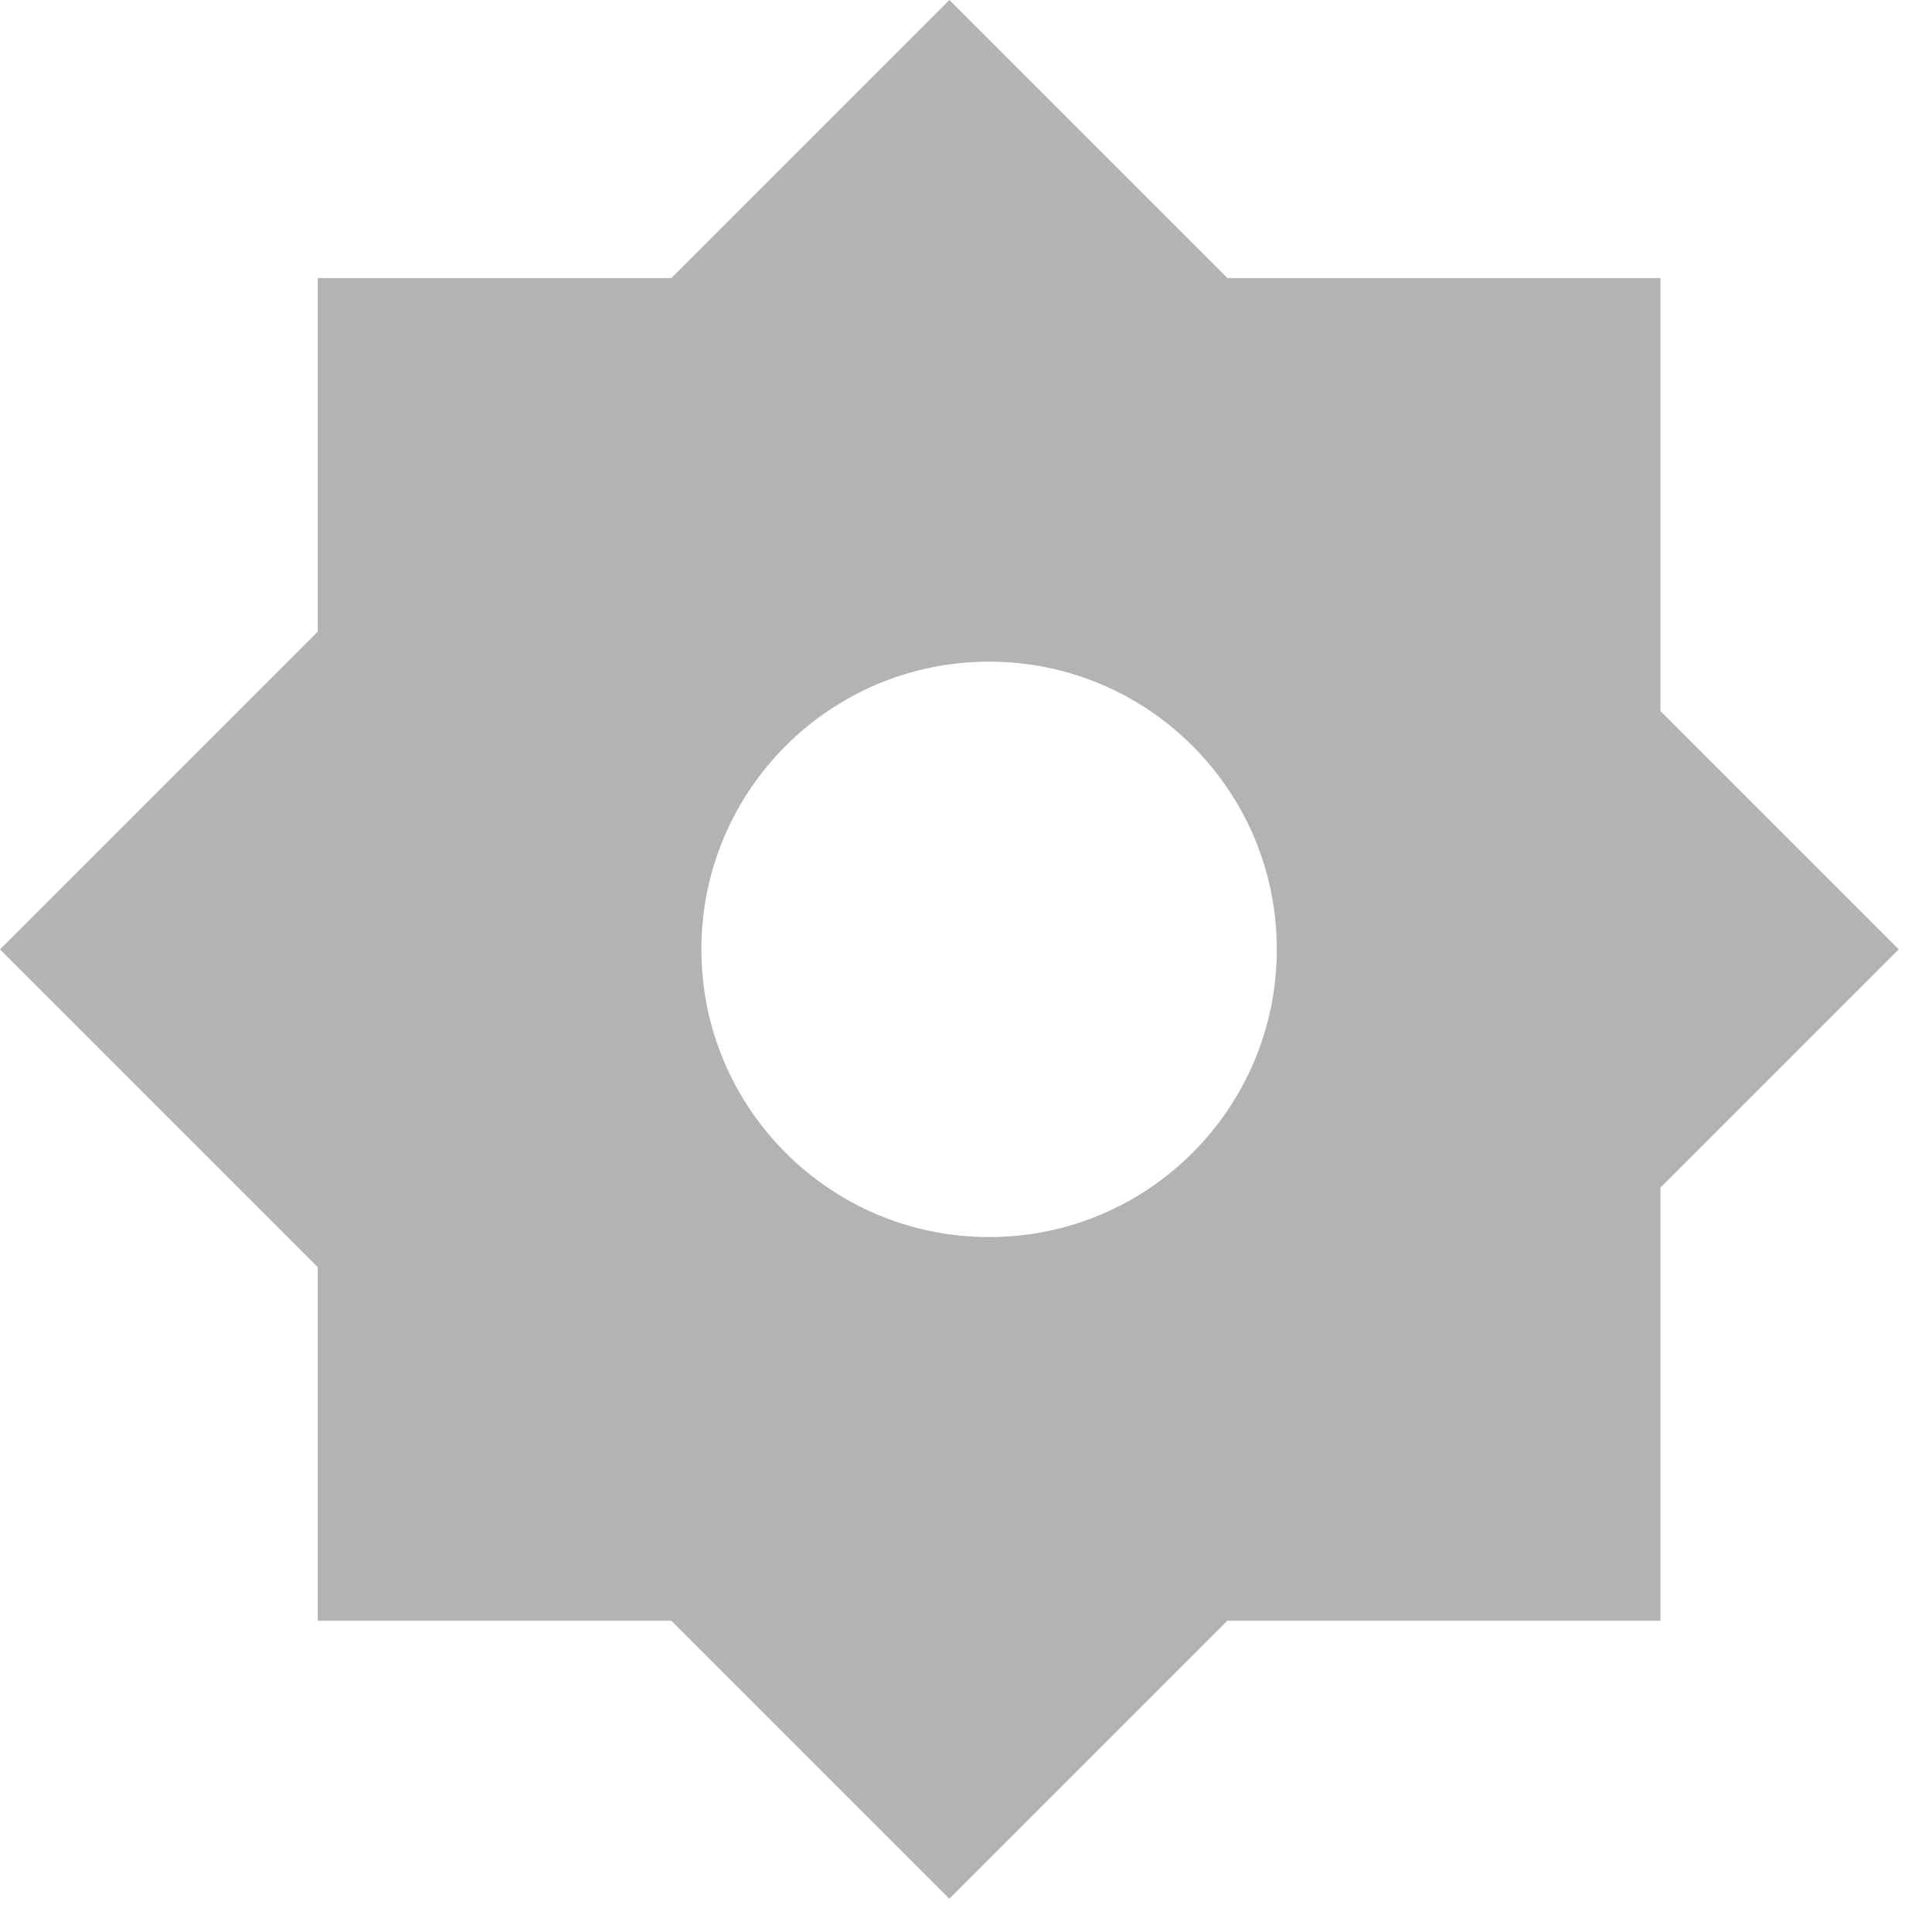<svg width="28" height="28" viewBox="0 0 23 23" fill="none" xmlns="http://www.w3.org/2000/svg">
<g id="Group 45">
<path id="Combined Shape" fill-rule="evenodd" clip-rule="evenodd" d="M0 11.302L3.783 7.519V3.31H7.992L11.302 0L14.612 3.31H19.767V8.465L22.604 11.302L19.767 14.139V19.294H14.612L11.302 22.604L7.992 19.294H3.783V15.085L0 11.302ZM15.2 11.302C15.2 13.194 13.667 14.727 11.775 14.727C9.883 14.727 8.35 13.194 8.35 11.302C8.35 9.41 9.883 7.877 11.775 7.877C13.667 7.877 15.2 9.41 15.2 11.302Z" fill="#B3B3B3"/>
</g>
</svg>
